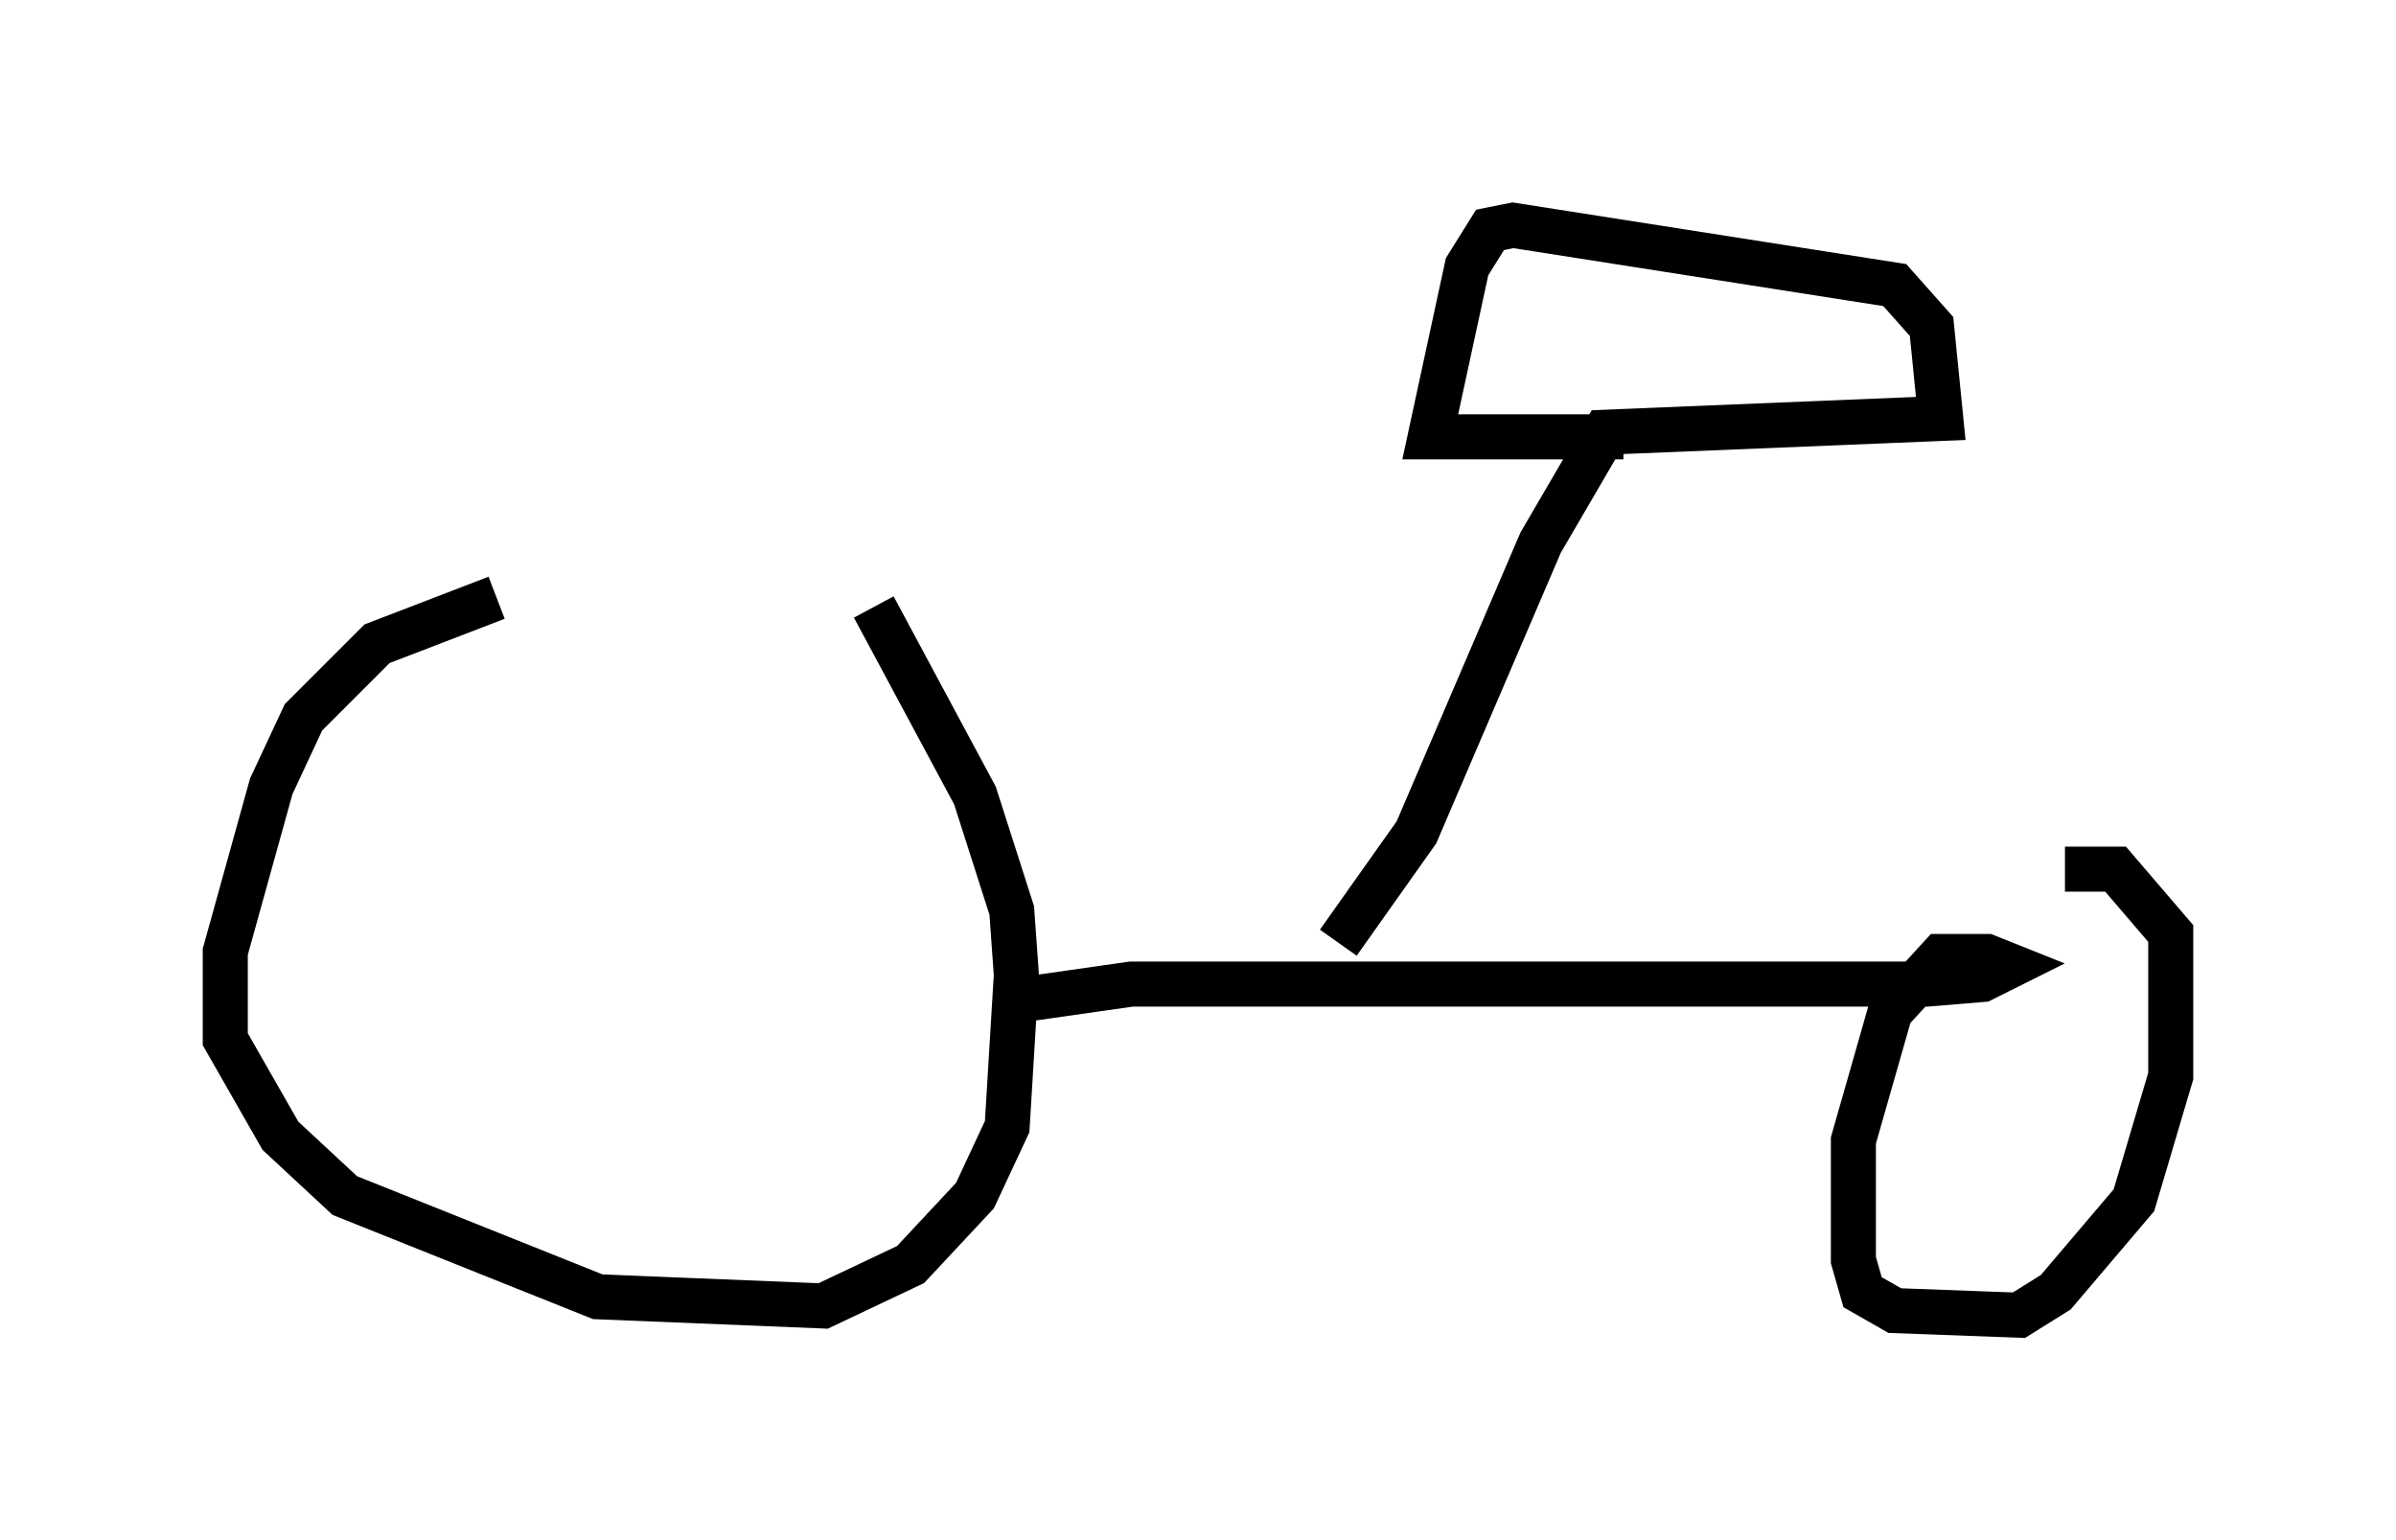 <?xml version="1.0" encoding="utf-8" ?>
<svg baseProfile="full" height="34.194" version="1.1" width="53.182" xmlns="http://www.w3.org/2000/svg" xmlns:ev="http://www.w3.org/2001/xml-events" xmlns:xlink="http://www.w3.org/1999/xlink"><defs /><rect fill="white" height="34.194" width="53.182" x="0" y="0" /><path d="M19.904, 13.065 m-8.881, 0.204 l-2.654, 1.021 -1.633, 1.633 l-0.715, 1.531 -1.021, 3.675 l0.0, 1.94 1.225, 2.144 l1.429, 1.327 5.615, 2.246 l5.002, 0.204 1.94, -0.919 l1.429, -1.531 0.715, -1.531 l0.204, -3.369 -0.102, -1.429 l-0.817, -2.552 -2.246, -4.185 m2.858, 8.779 l2.858, -0.408 17.661, 0.0 l1.225, -0.102 0.613, -0.306 l-0.51, -0.204 -1.021, 0.0 l-1.123, 1.225 -0.817, 2.858 l0.0, 2.654 0.204, 0.715 l0.715, 0.408 2.756, 0.102 l0.817, -0.51 1.735, -2.042 l0.817, -2.756 0.0, -3.165 l-1.225, -1.429 -1.123, 0.0 m-16.129, 1.633 l1.735, -2.45 2.756, -6.431 l1.429, -2.45 7.452, -0.306 l-0.204, -2.042 -0.817, -0.919 l-8.473, -1.327 -0.51, 0.102 l-0.51, 0.817 -0.817, 3.777 l4.288, 0.0 " fill="none" stroke="black" stroke-width="1" /></svg>